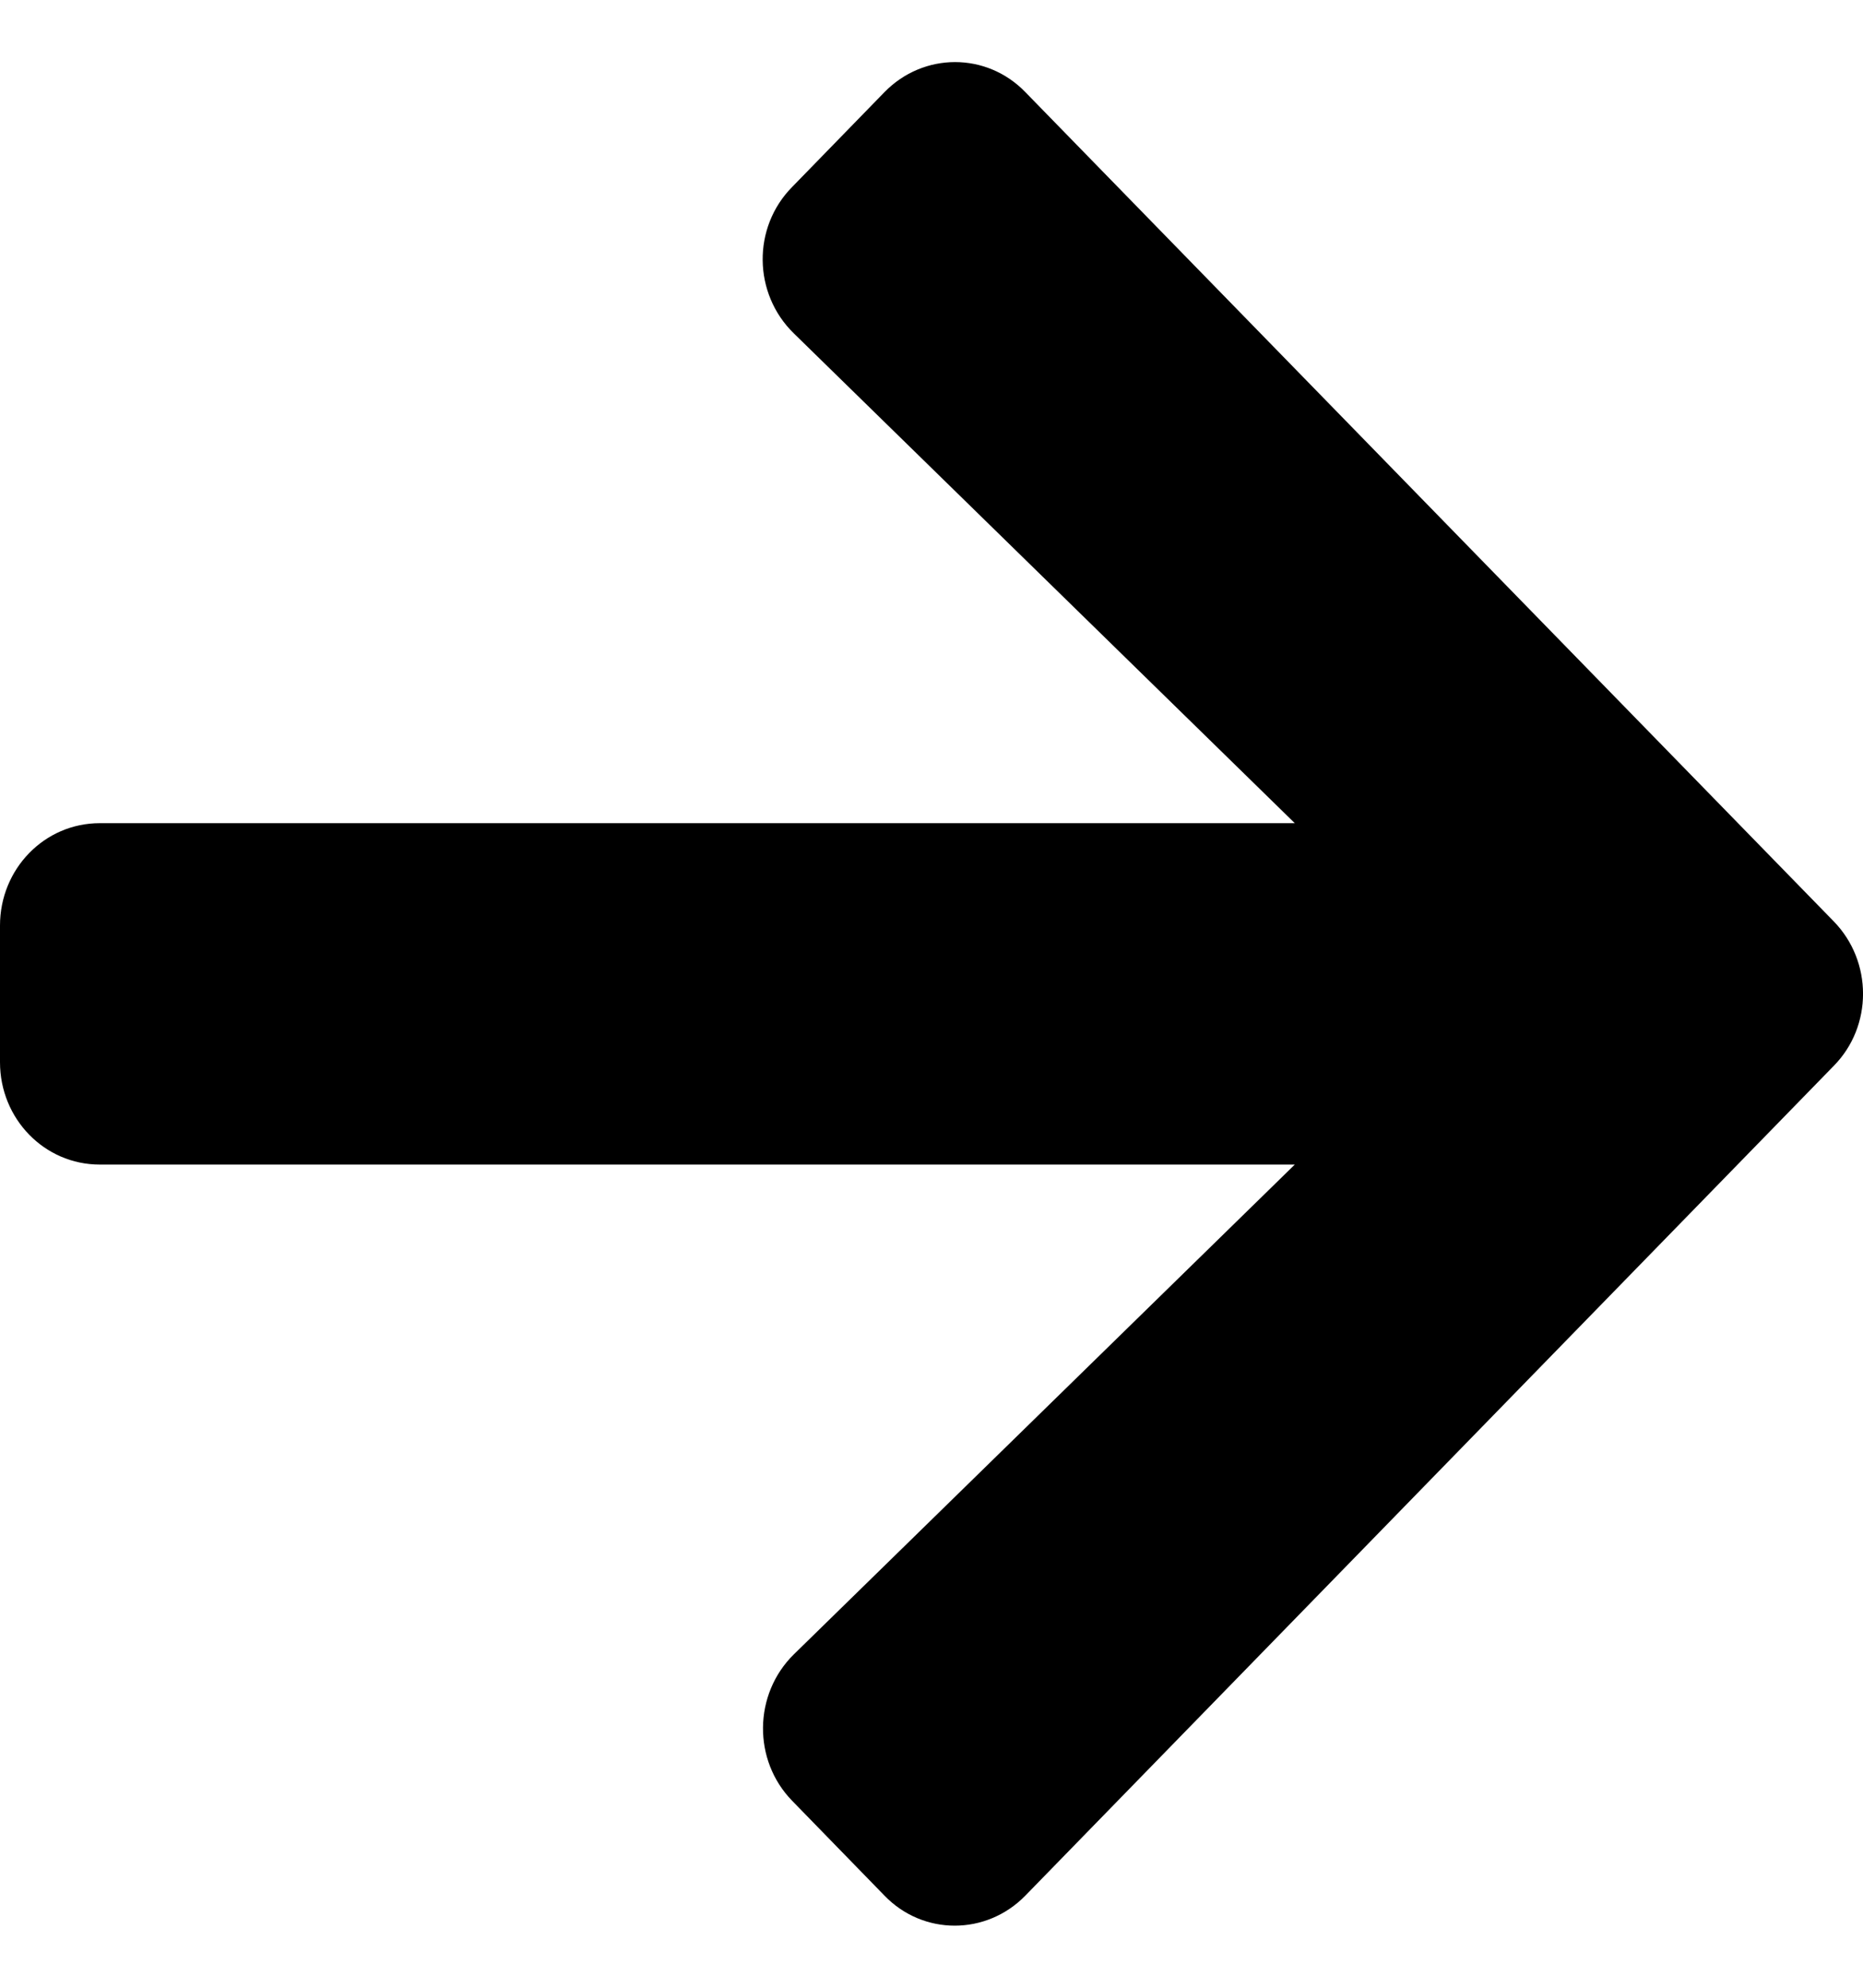 <svg width="15" height="16" viewBox="0 0 15 16" fill="none" xmlns="http://www.w3.org/2000/svg">
<path d="M6.378 1.505L7.121 0.742C7.436 0.419 7.944 0.419 8.256 0.742L14.764 7.416C15.079 7.739 15.079 8.261 14.764 8.58L8.256 15.258C7.941 15.581 7.432 15.581 7.121 15.258L6.378 14.495C6.06 14.169 6.066 13.637 6.391 13.317L10.425 9.374H0.803C0.358 9.374 0 9.006 0 8.55V7.45C0 6.994 0.358 6.626 0.803 6.626H10.425L6.391 2.683C6.063 2.363 6.056 1.831 6.378 1.505Z" fill="black"/>
</svg>

